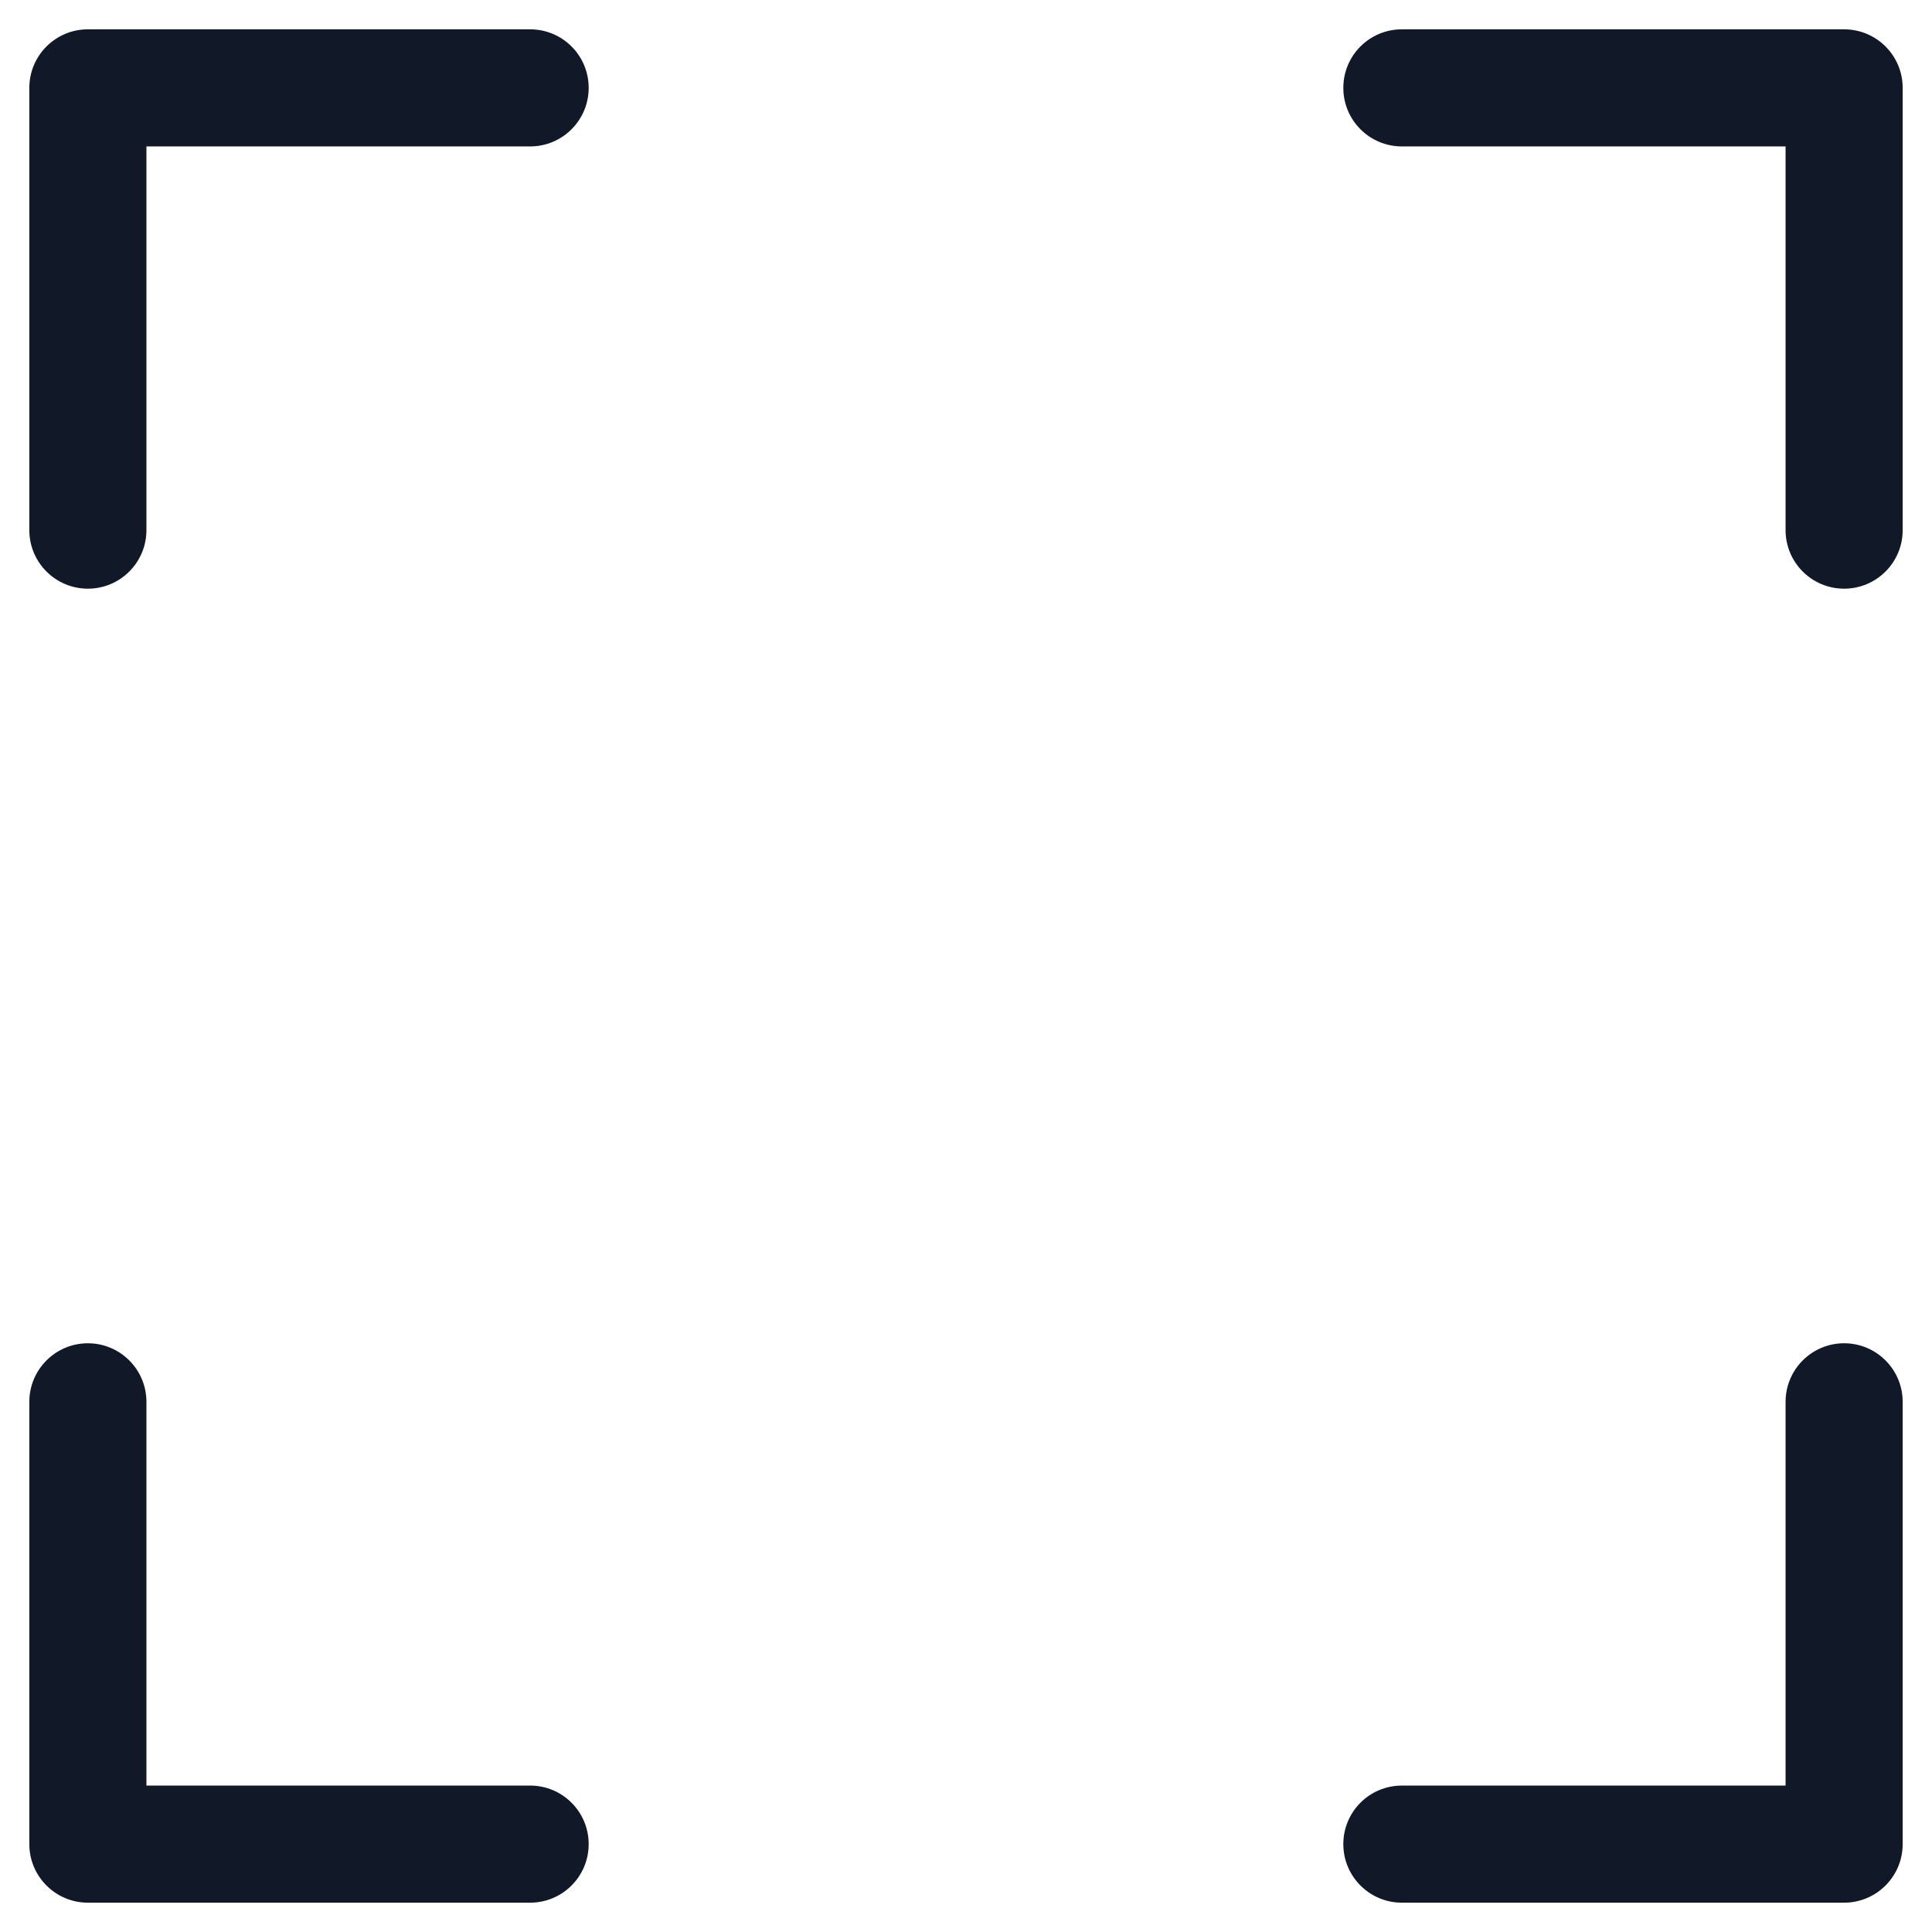 <svg width="33" height="33" viewBox="0 0 33 33" fill="none" xmlns="http://www.w3.org/2000/svg">
<path fill-rule="evenodd" clip-rule="evenodd" d="M1.501 0.501C0.949 0.501 0.501 0.948 0.501 1.501V9.055C0.501 9.608 0.949 10.055 1.501 10.055C2.053 10.055 2.501 9.608 2.501 9.055V2.501H9.055C9.608 2.501 10.055 2.053 10.055 1.501C10.055 0.948 9.608 0.501 9.055 0.501H1.501ZM23.945 0.501C23.392 0.501 22.945 0.948 22.945 1.501C22.945 2.053 23.392 2.501 23.945 2.501H30.499V9.055C30.499 9.608 30.947 10.055 31.499 10.055C32.051 10.055 32.499 9.608 32.499 9.055V1.501C32.499 0.948 32.051 0.501 31.499 0.501H23.945ZM1.501 22.944C2.053 22.944 2.501 23.392 2.501 23.944V30.499H9.055C9.608 30.499 10.055 30.947 10.055 31.499C10.055 32.051 9.608 32.499 9.055 32.499H1.501C0.949 32.499 0.501 32.051 0.501 31.499V23.944C0.501 23.392 0.949 22.944 1.501 22.944ZM32.499 23.944C32.499 23.392 32.051 22.944 31.499 22.944C30.947 22.944 30.499 23.392 30.499 23.944V30.499H23.945C23.392 30.499 22.945 30.946 22.945 31.499C22.945 32.051 23.392 32.499 23.945 32.499H31.499C32.051 32.499 32.499 32.051 32.499 31.499V23.944Z" fill="#111827"/>
</svg>
